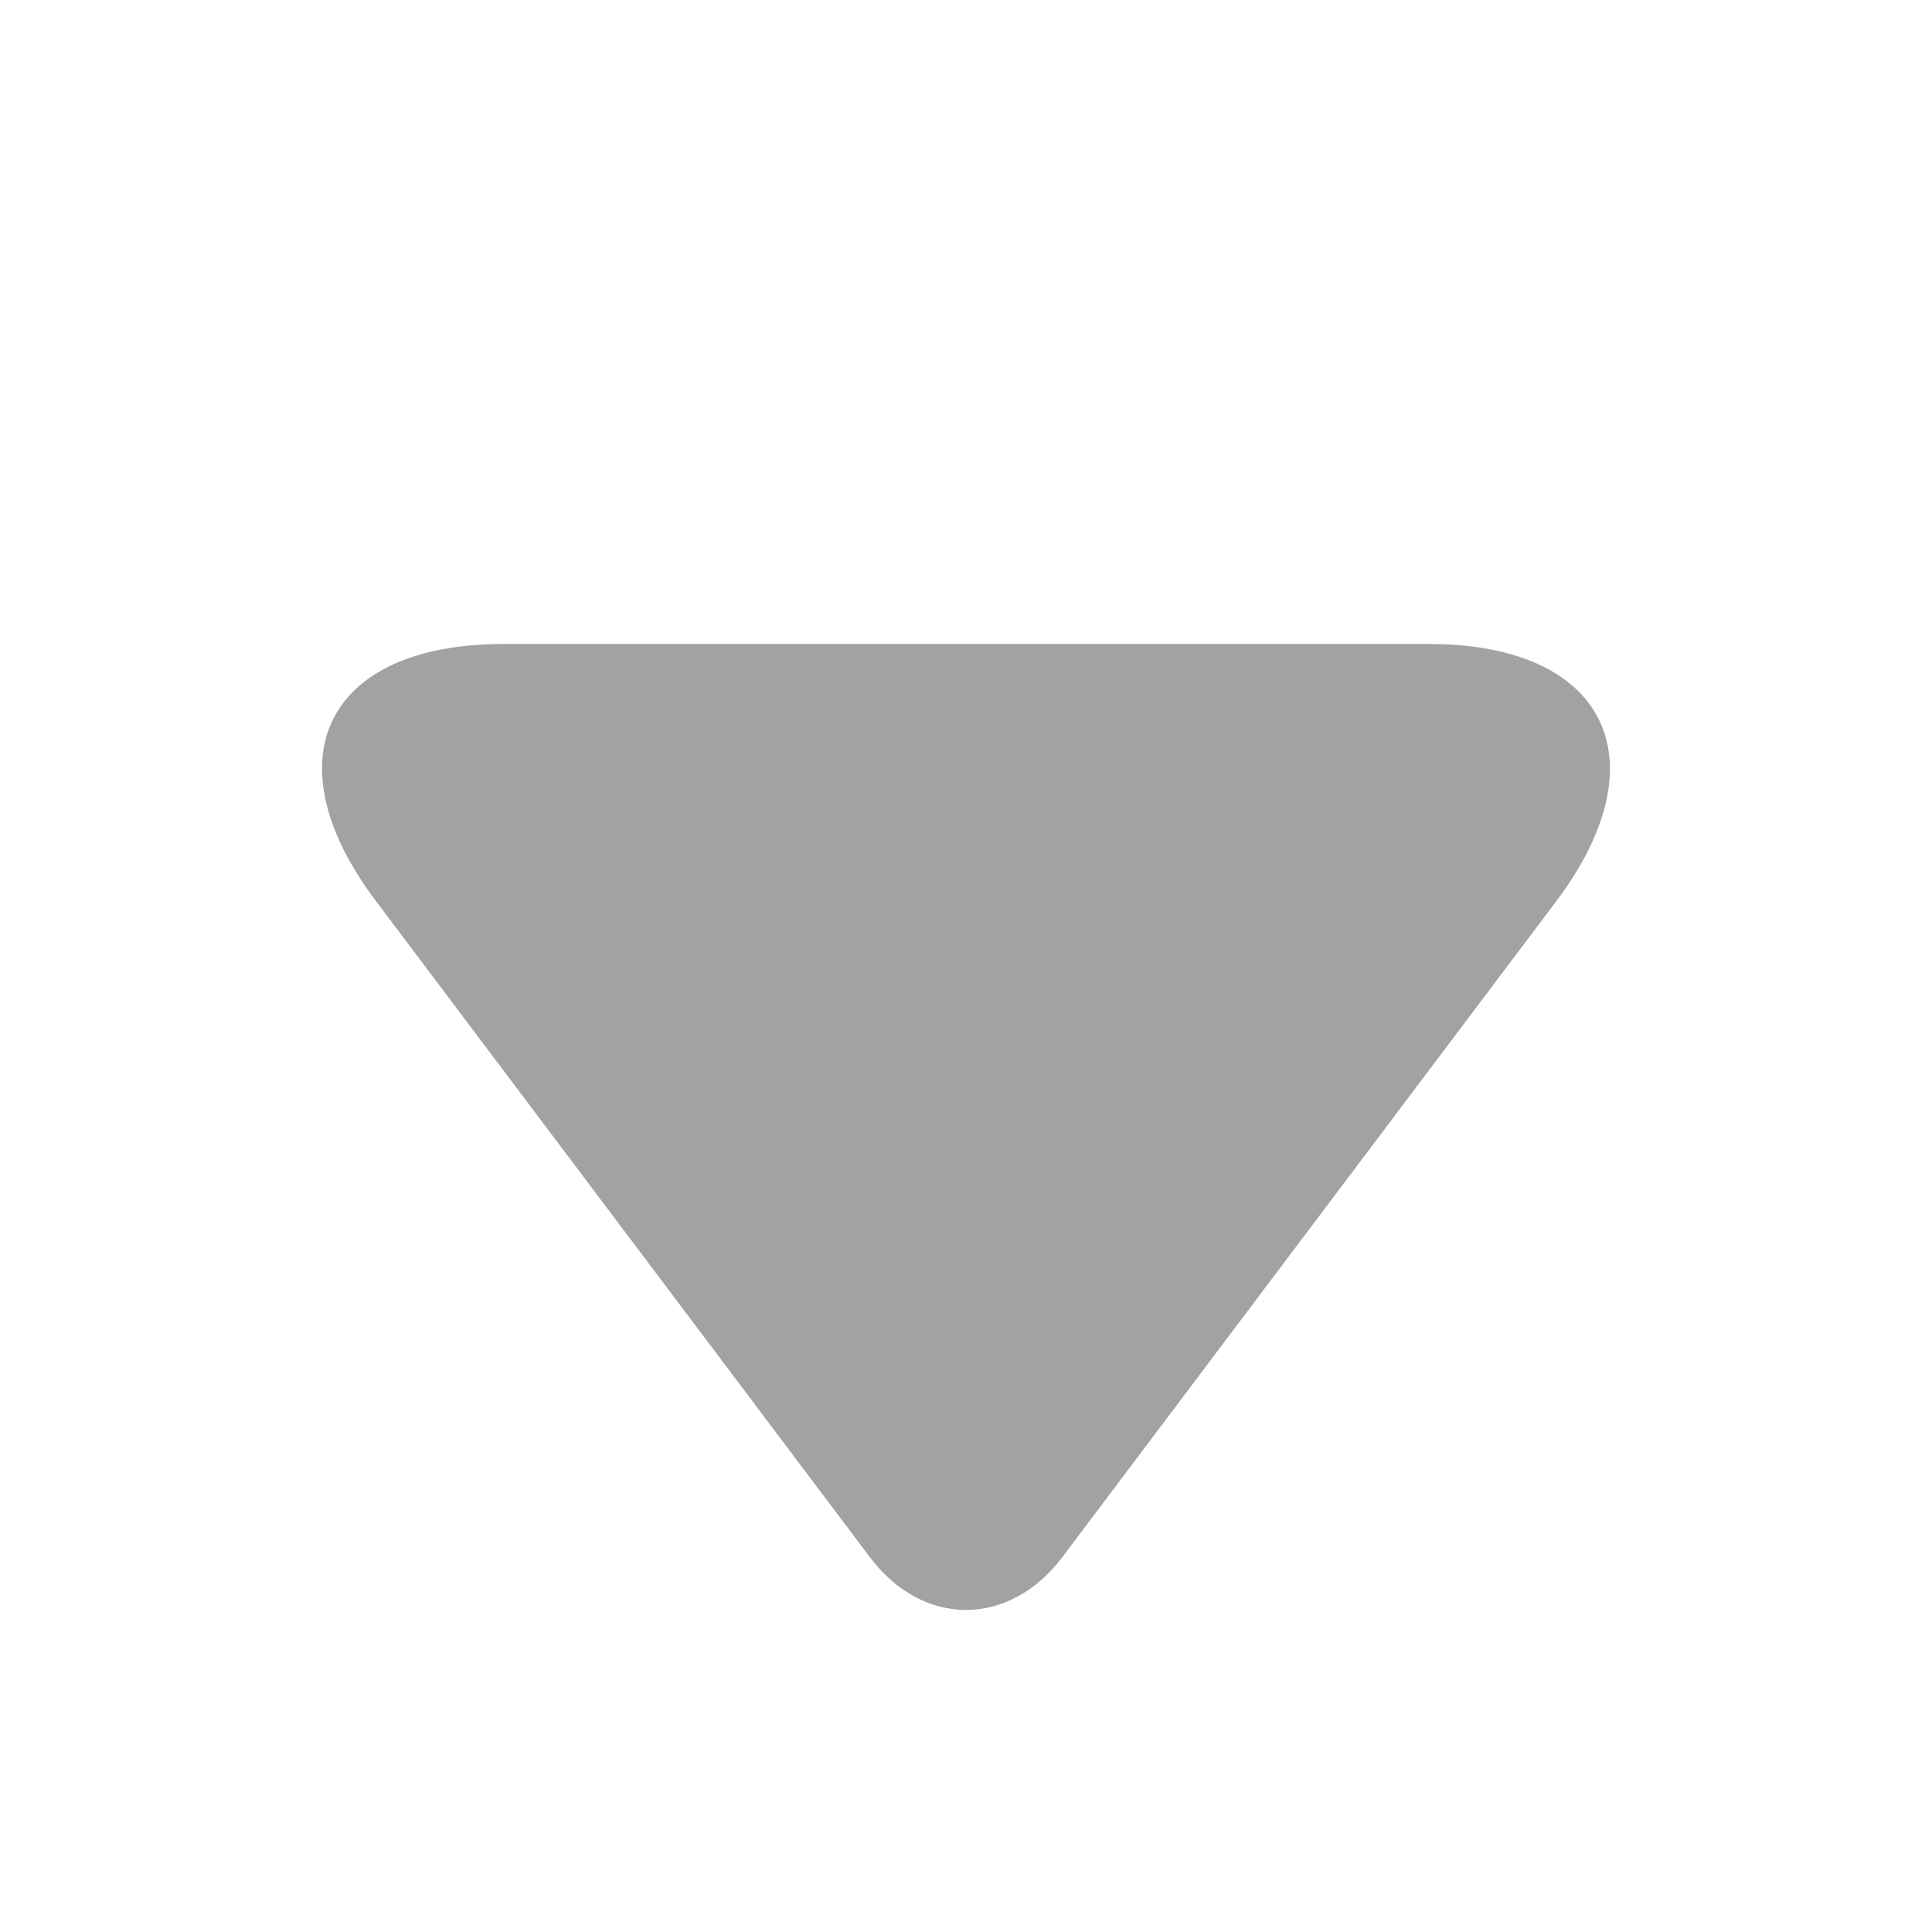 <svg xmlns="http://www.w3.org/2000/svg" width="12" height="12" viewBox="0 0 12 12">
  <title>
    AccordionItemDropdown
  </title>
  <path fill="#A2A2A2" fill-rule="evenodd" d="M3.126 4c-1.102 0-1.455.717-.79 1.598l3.067 4.074c.33.438.866.436 1.195 0l3.068-4.074C10.33 4.715 9.97 4 8.876 4h-5.75z"/>
</svg>
